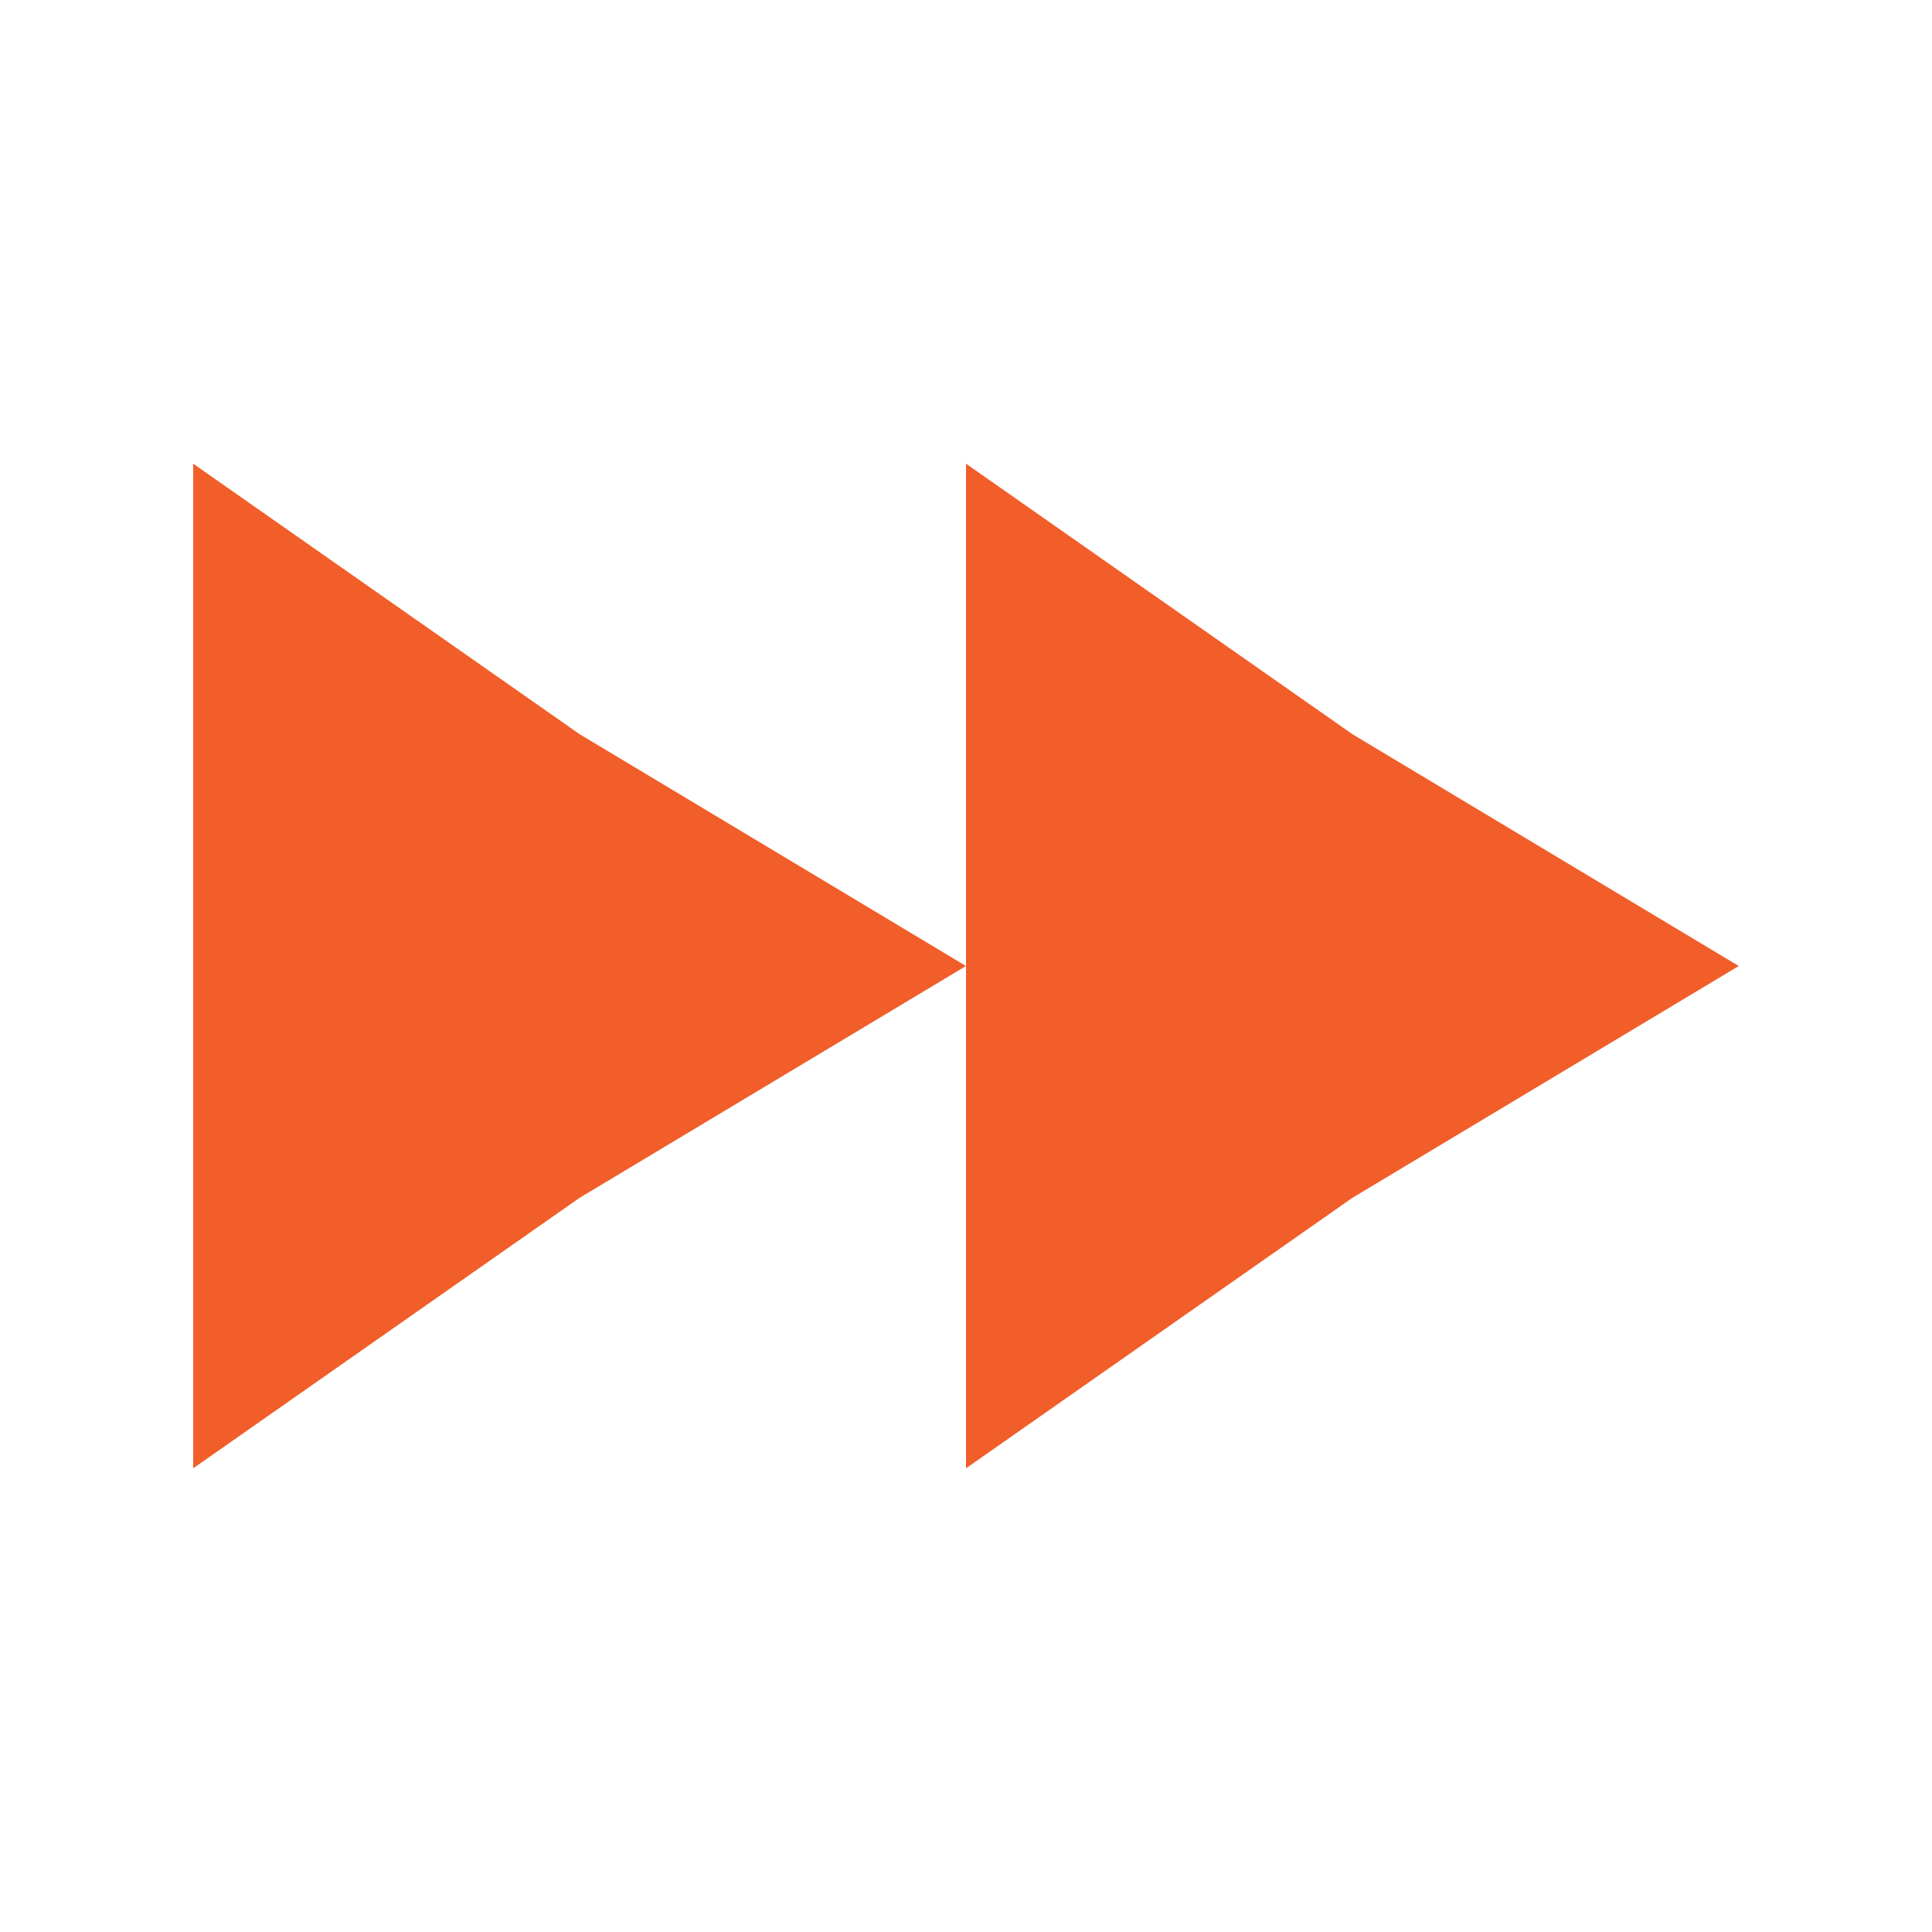 <?xml version="1.0" encoding="UTF-8"?>
<!DOCTYPE svg PUBLIC "-//W3C//DTD SVG 1.1//EN" "http://www.w3.org/Graphics/SVG/1.1/DTD/svg11.dtd">
<!-- Creator: CorelDRAW X7 -->
<svg xmlns="http://www.w3.org/2000/svg" xml:space="preserve" width="50px" height="50px" version="1.1" style="shape-rendering:geometricPrecision; text-rendering:geometricPrecision; image-rendering:optimizeQuality; fill-rule:evenodd; clip-rule:evenodd"
viewBox="0 0 50 50"
 xmlns:xlink="http://www.w3.org/1999/xlink">
 <defs>
  <style type="text/css">
   <![CDATA[
    .fil0 {fill:#F15E29}
   ]]>
  </style>
 </defs>
 <g id="Слой_x0020_1">
  <g id="_2678758513808">
   <polygon class="fil0" points="25,25 15,19 5,12 5,25 5,38 15,31 "/>
   <polygon class="fil0" points="45,25 35,19 25,12 25,25 25,38 35,31 "/>
  </g>
 </g>
</svg>

